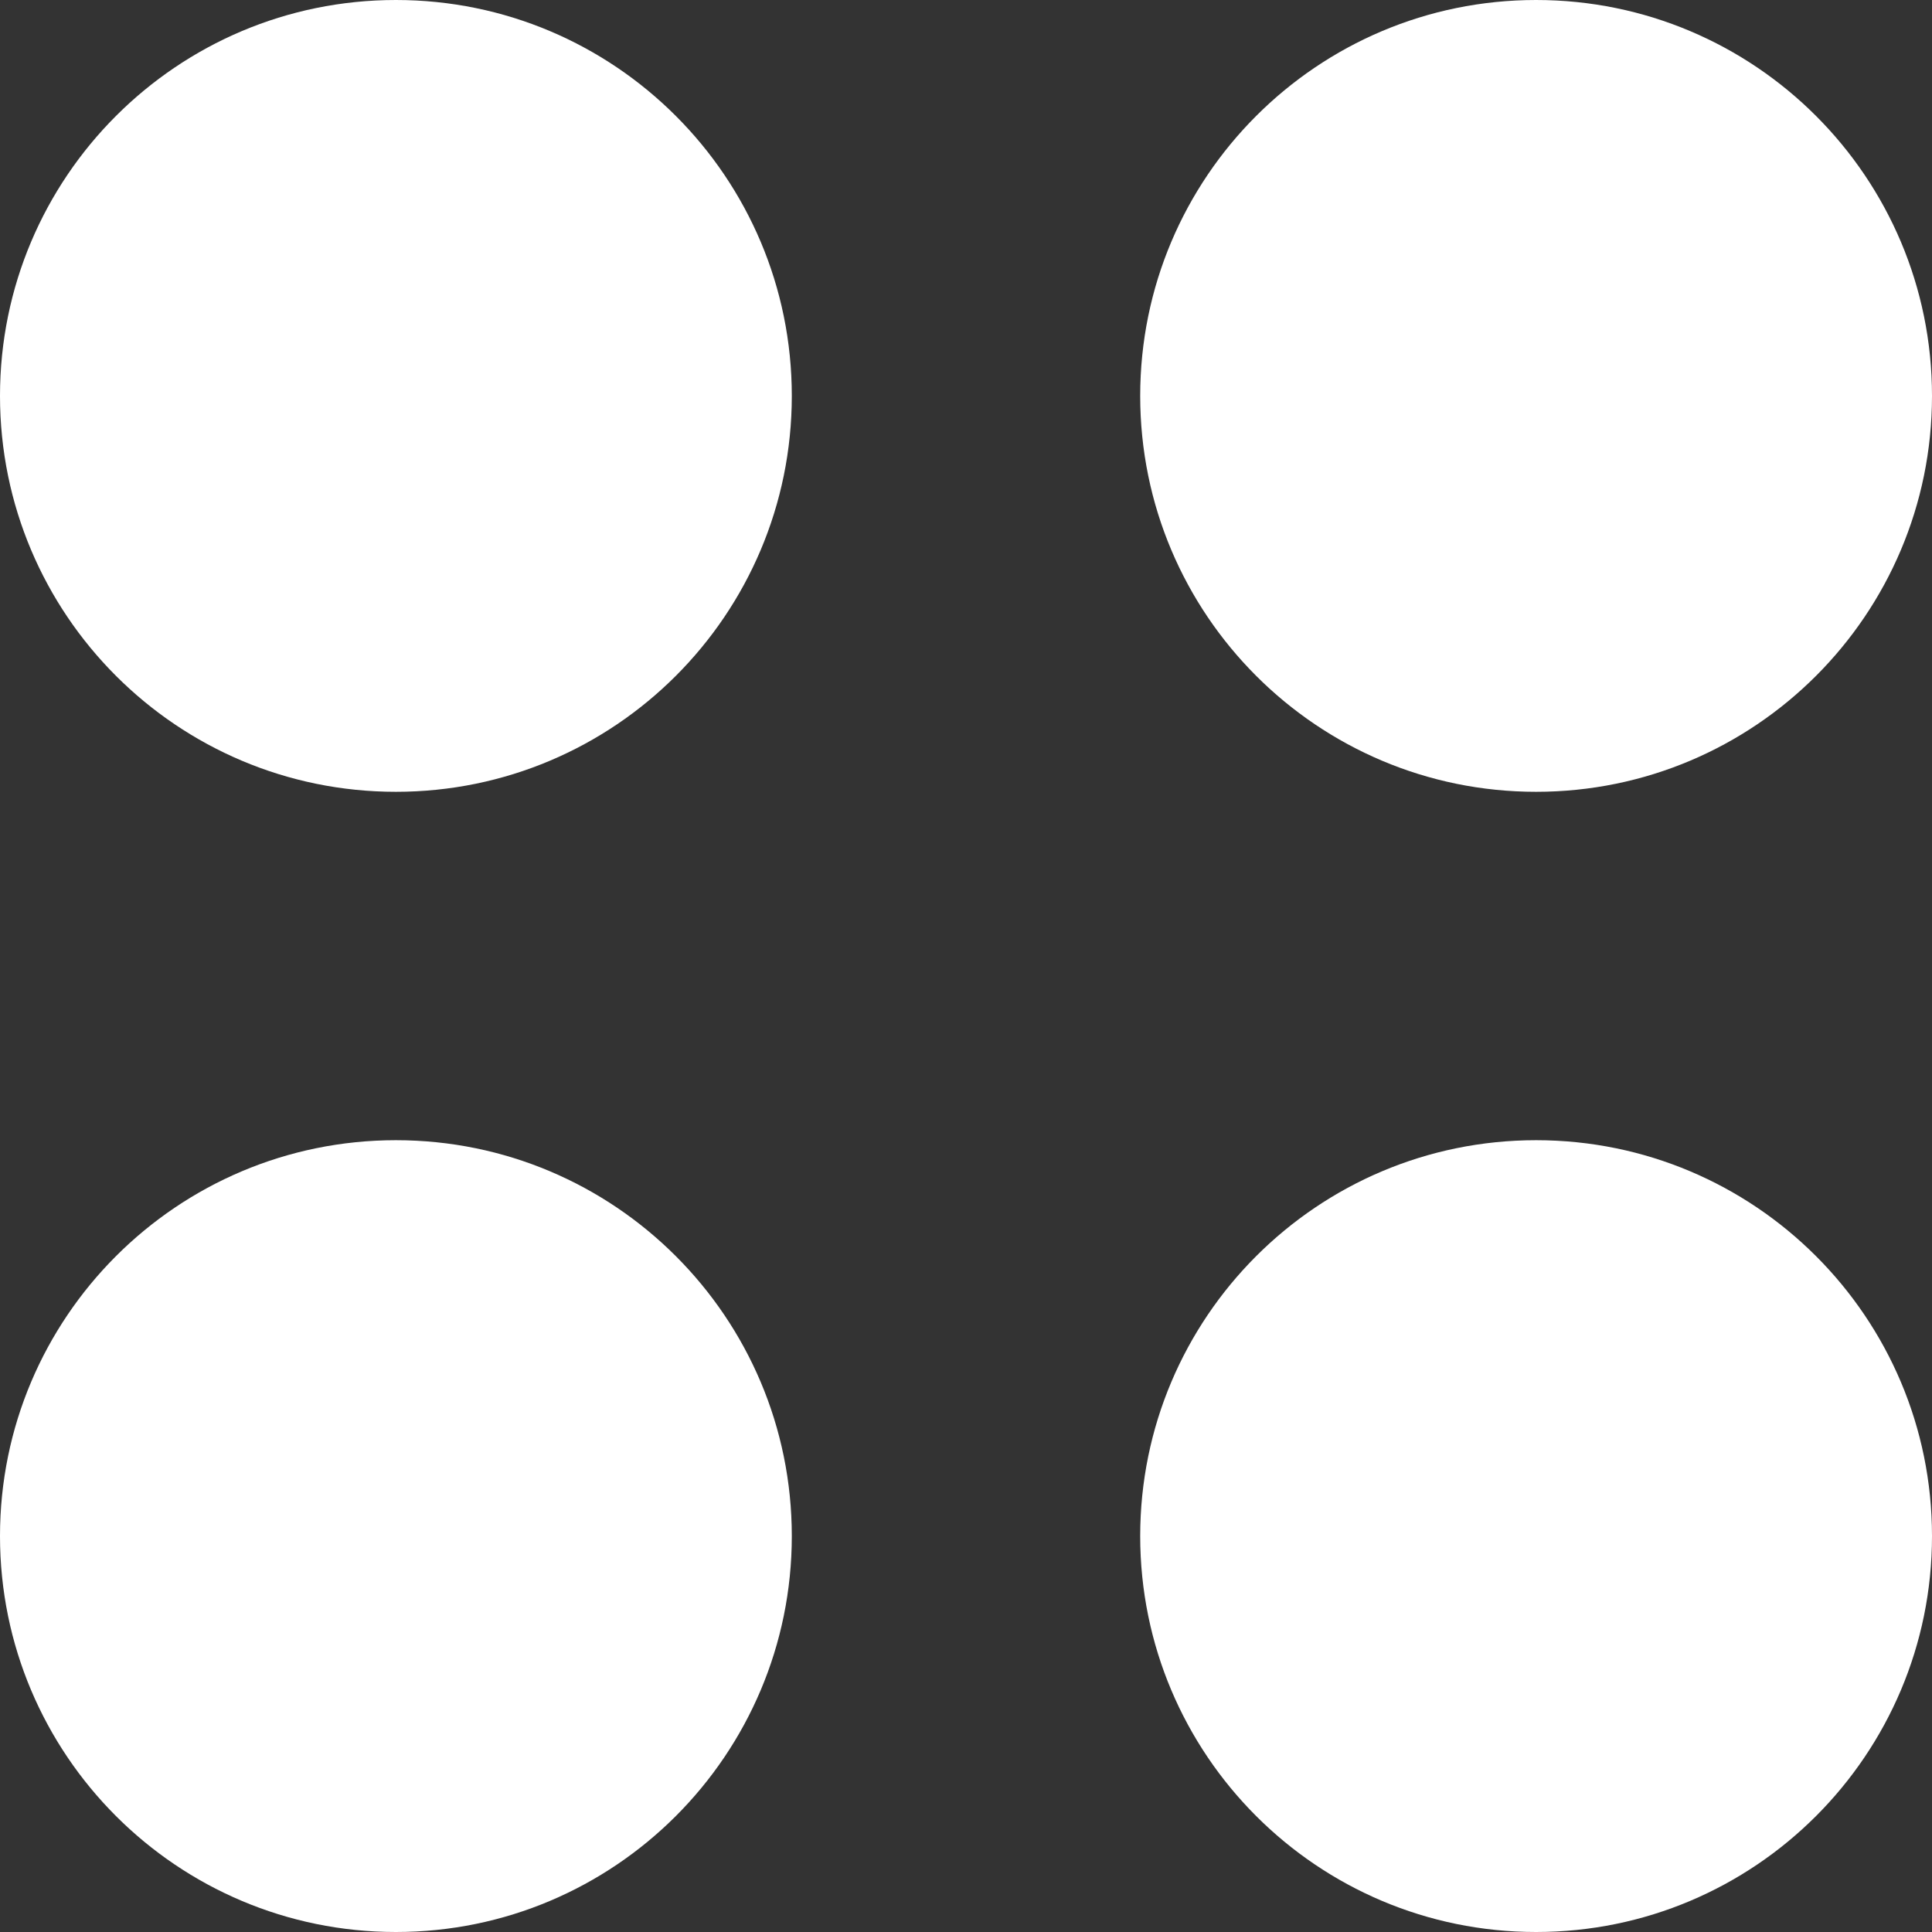 <svg width="122" height="122" viewBox="0 0 122 122" fill="none" xmlns="http://www.w3.org/2000/svg">
<rect x="0" y="0" width="122" height="122" fill="#333333" stroke="none"/>
<path d="M50 25C50 38.807 38.807 50 25 50C11.193 50 0 38.807 0 25C0 11.193 11.193 0 25 0C38.807 0 50 11.193 50 25Z" fill="white"/>
<path d="M122 25C122 38.807 110.807 50 97 50C83.193 50 72 38.807 72 25C72 11.193 83.193 0 97 0C110.807 0 122 11.193 122 25Z" fill="white"/>
<path d="M122 97C122 110.807 110.807 122 97 122C83.193 122 72 110.807 72 97C72 83.193 83.193 72 97 72C110.807 72 122 83.193 122 97Z" fill="white"/>
<path d="M50 97C50 110.807 38.807 122 25 122C11.193 122 0 110.807 0 97C0 83.193 11.193 72 25 72C38.807 72 50 83.193 50 97Z" fill="white"/>
</svg>
